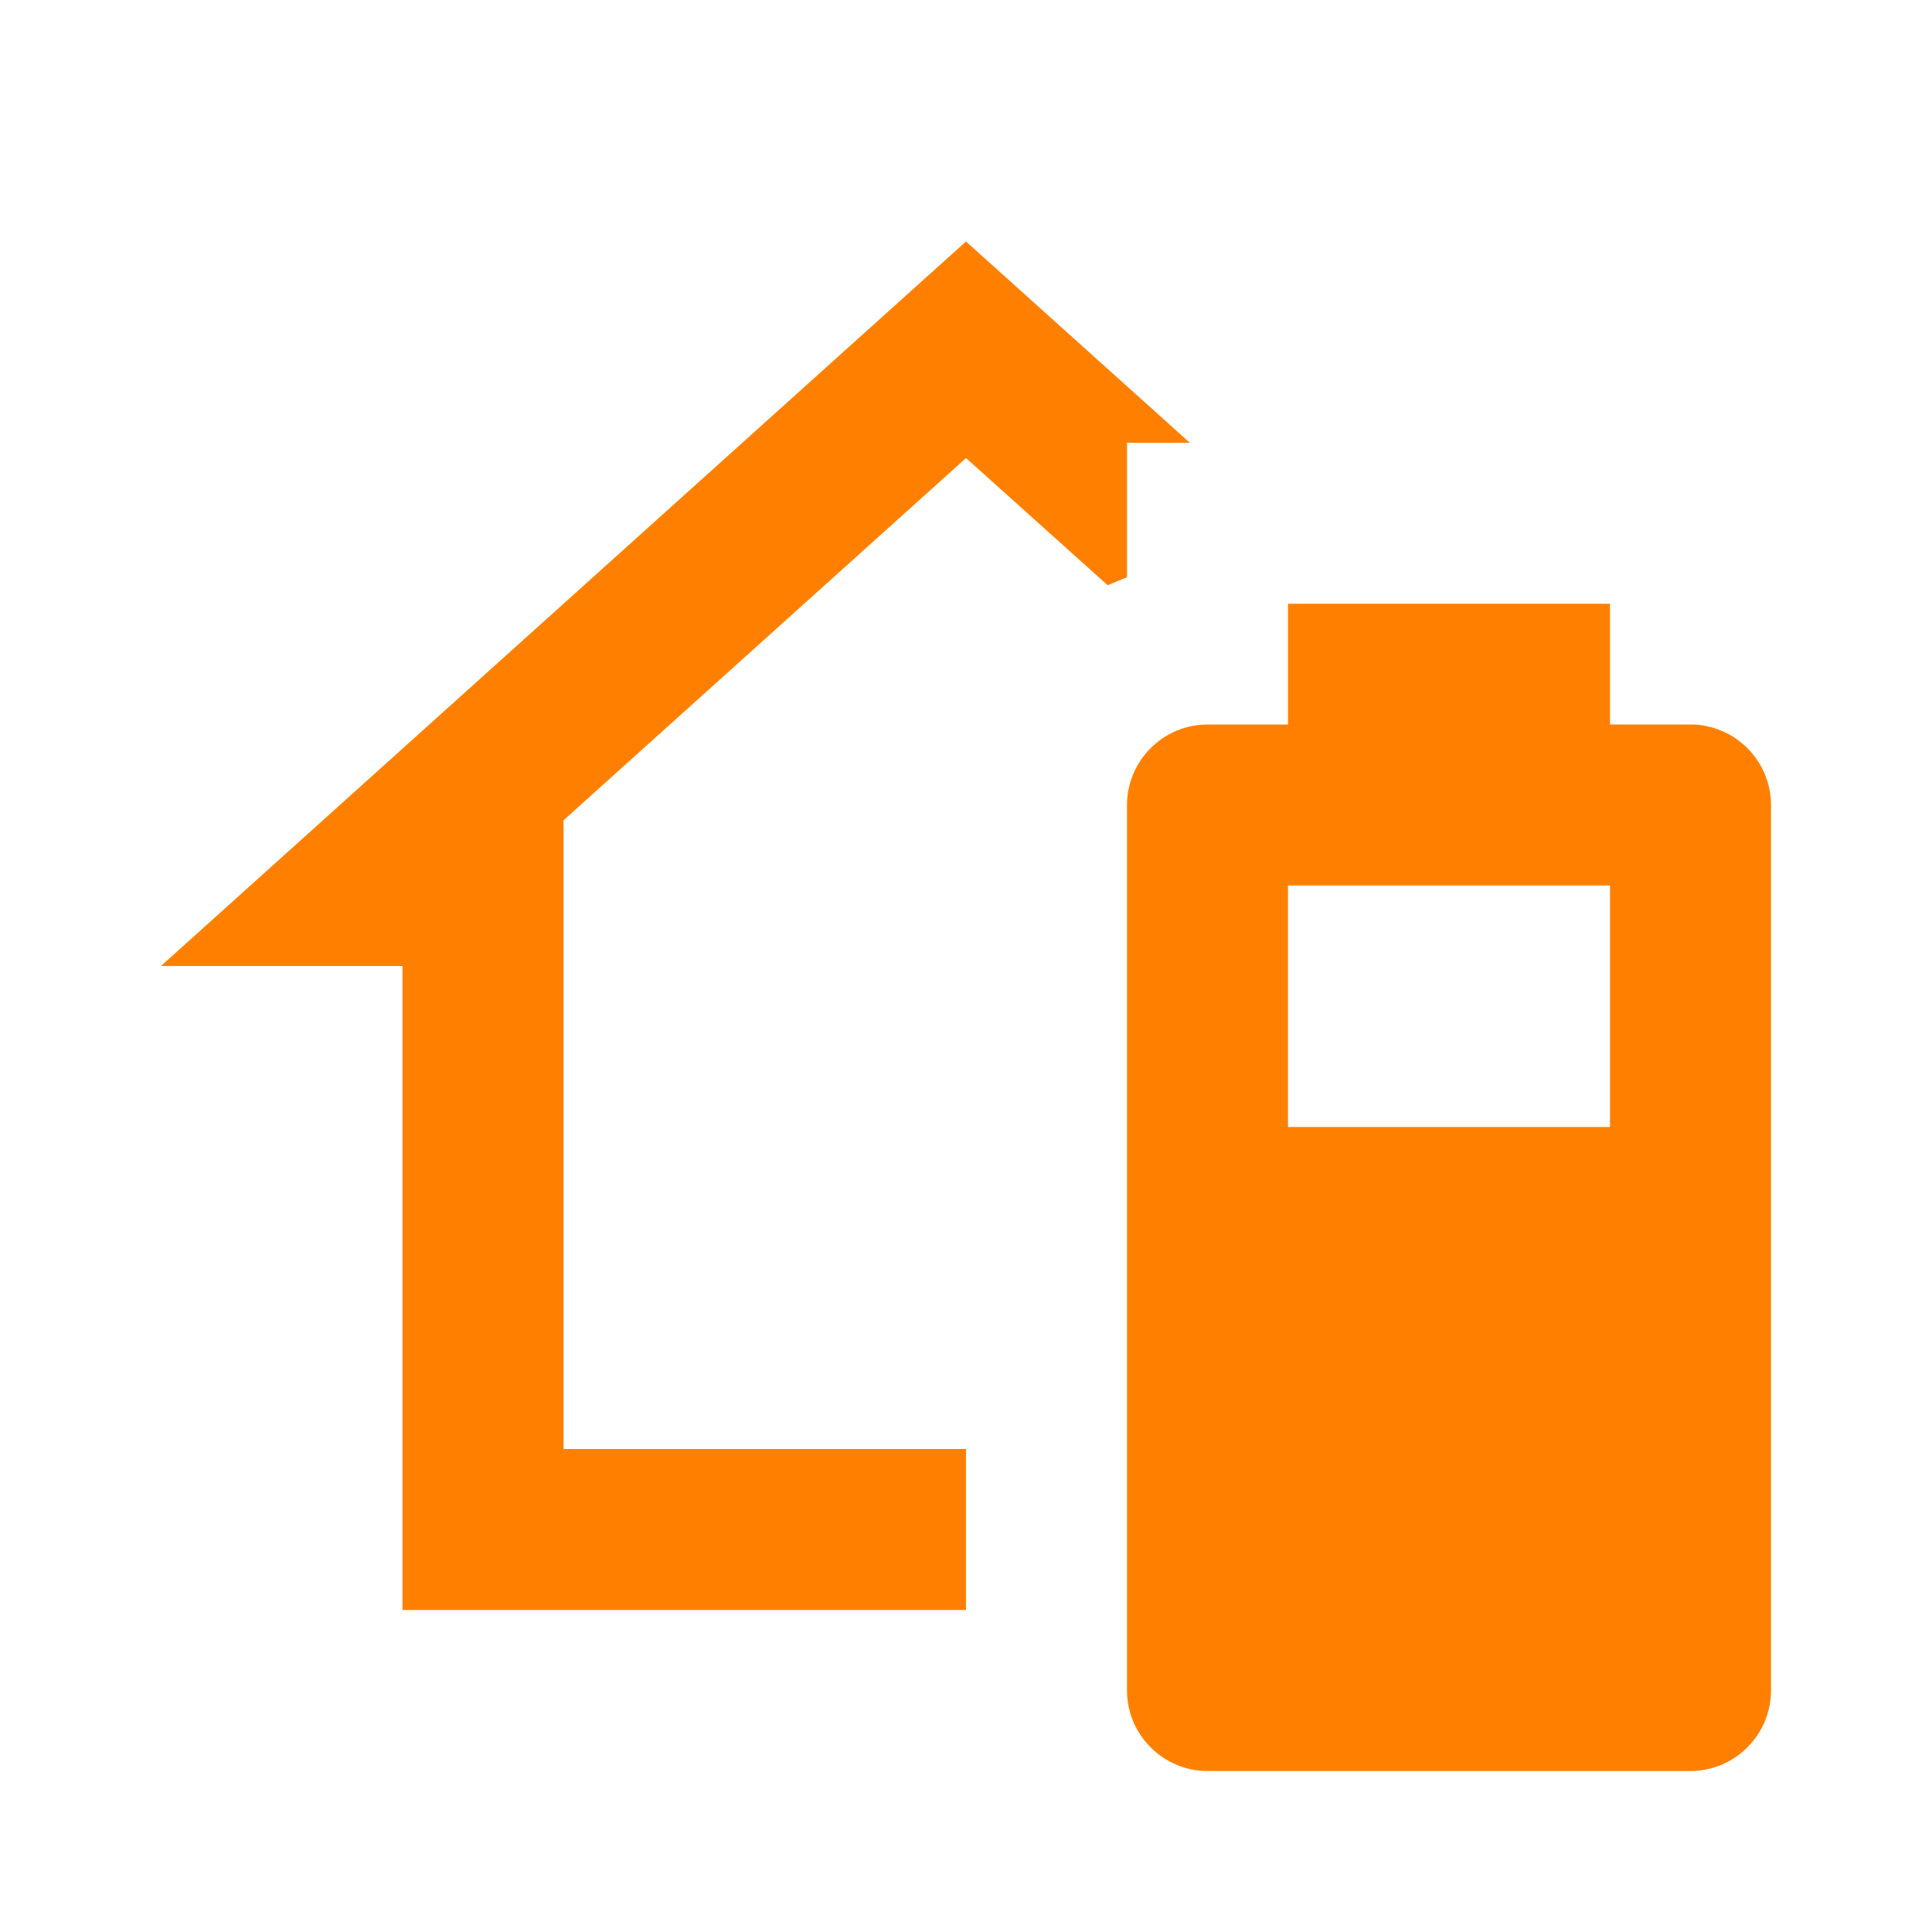 <?xml version="1.0" encoding="UTF-8"?>
<svg xmlns="http://www.w3.org/2000/svg" viewBox="0 0 24 24">
<title>home-battery-outline</title>
<path fill="#ff8000" d="M15 9H16V7.5H20V9H21C21.55 9 22 9.45 22 10V21C22 21.55 21.55 22 21 22H15C14.45 22 14 21.55 14 21V10C14 9.45 14.45 9 15 9M16 11V14H20V11H16M12 5.69L7 10.19V18H12V20H5V12H2L12 3L14.78 5.5H14V7.17L13.76 7.27L12 5.69Z" />
</svg>